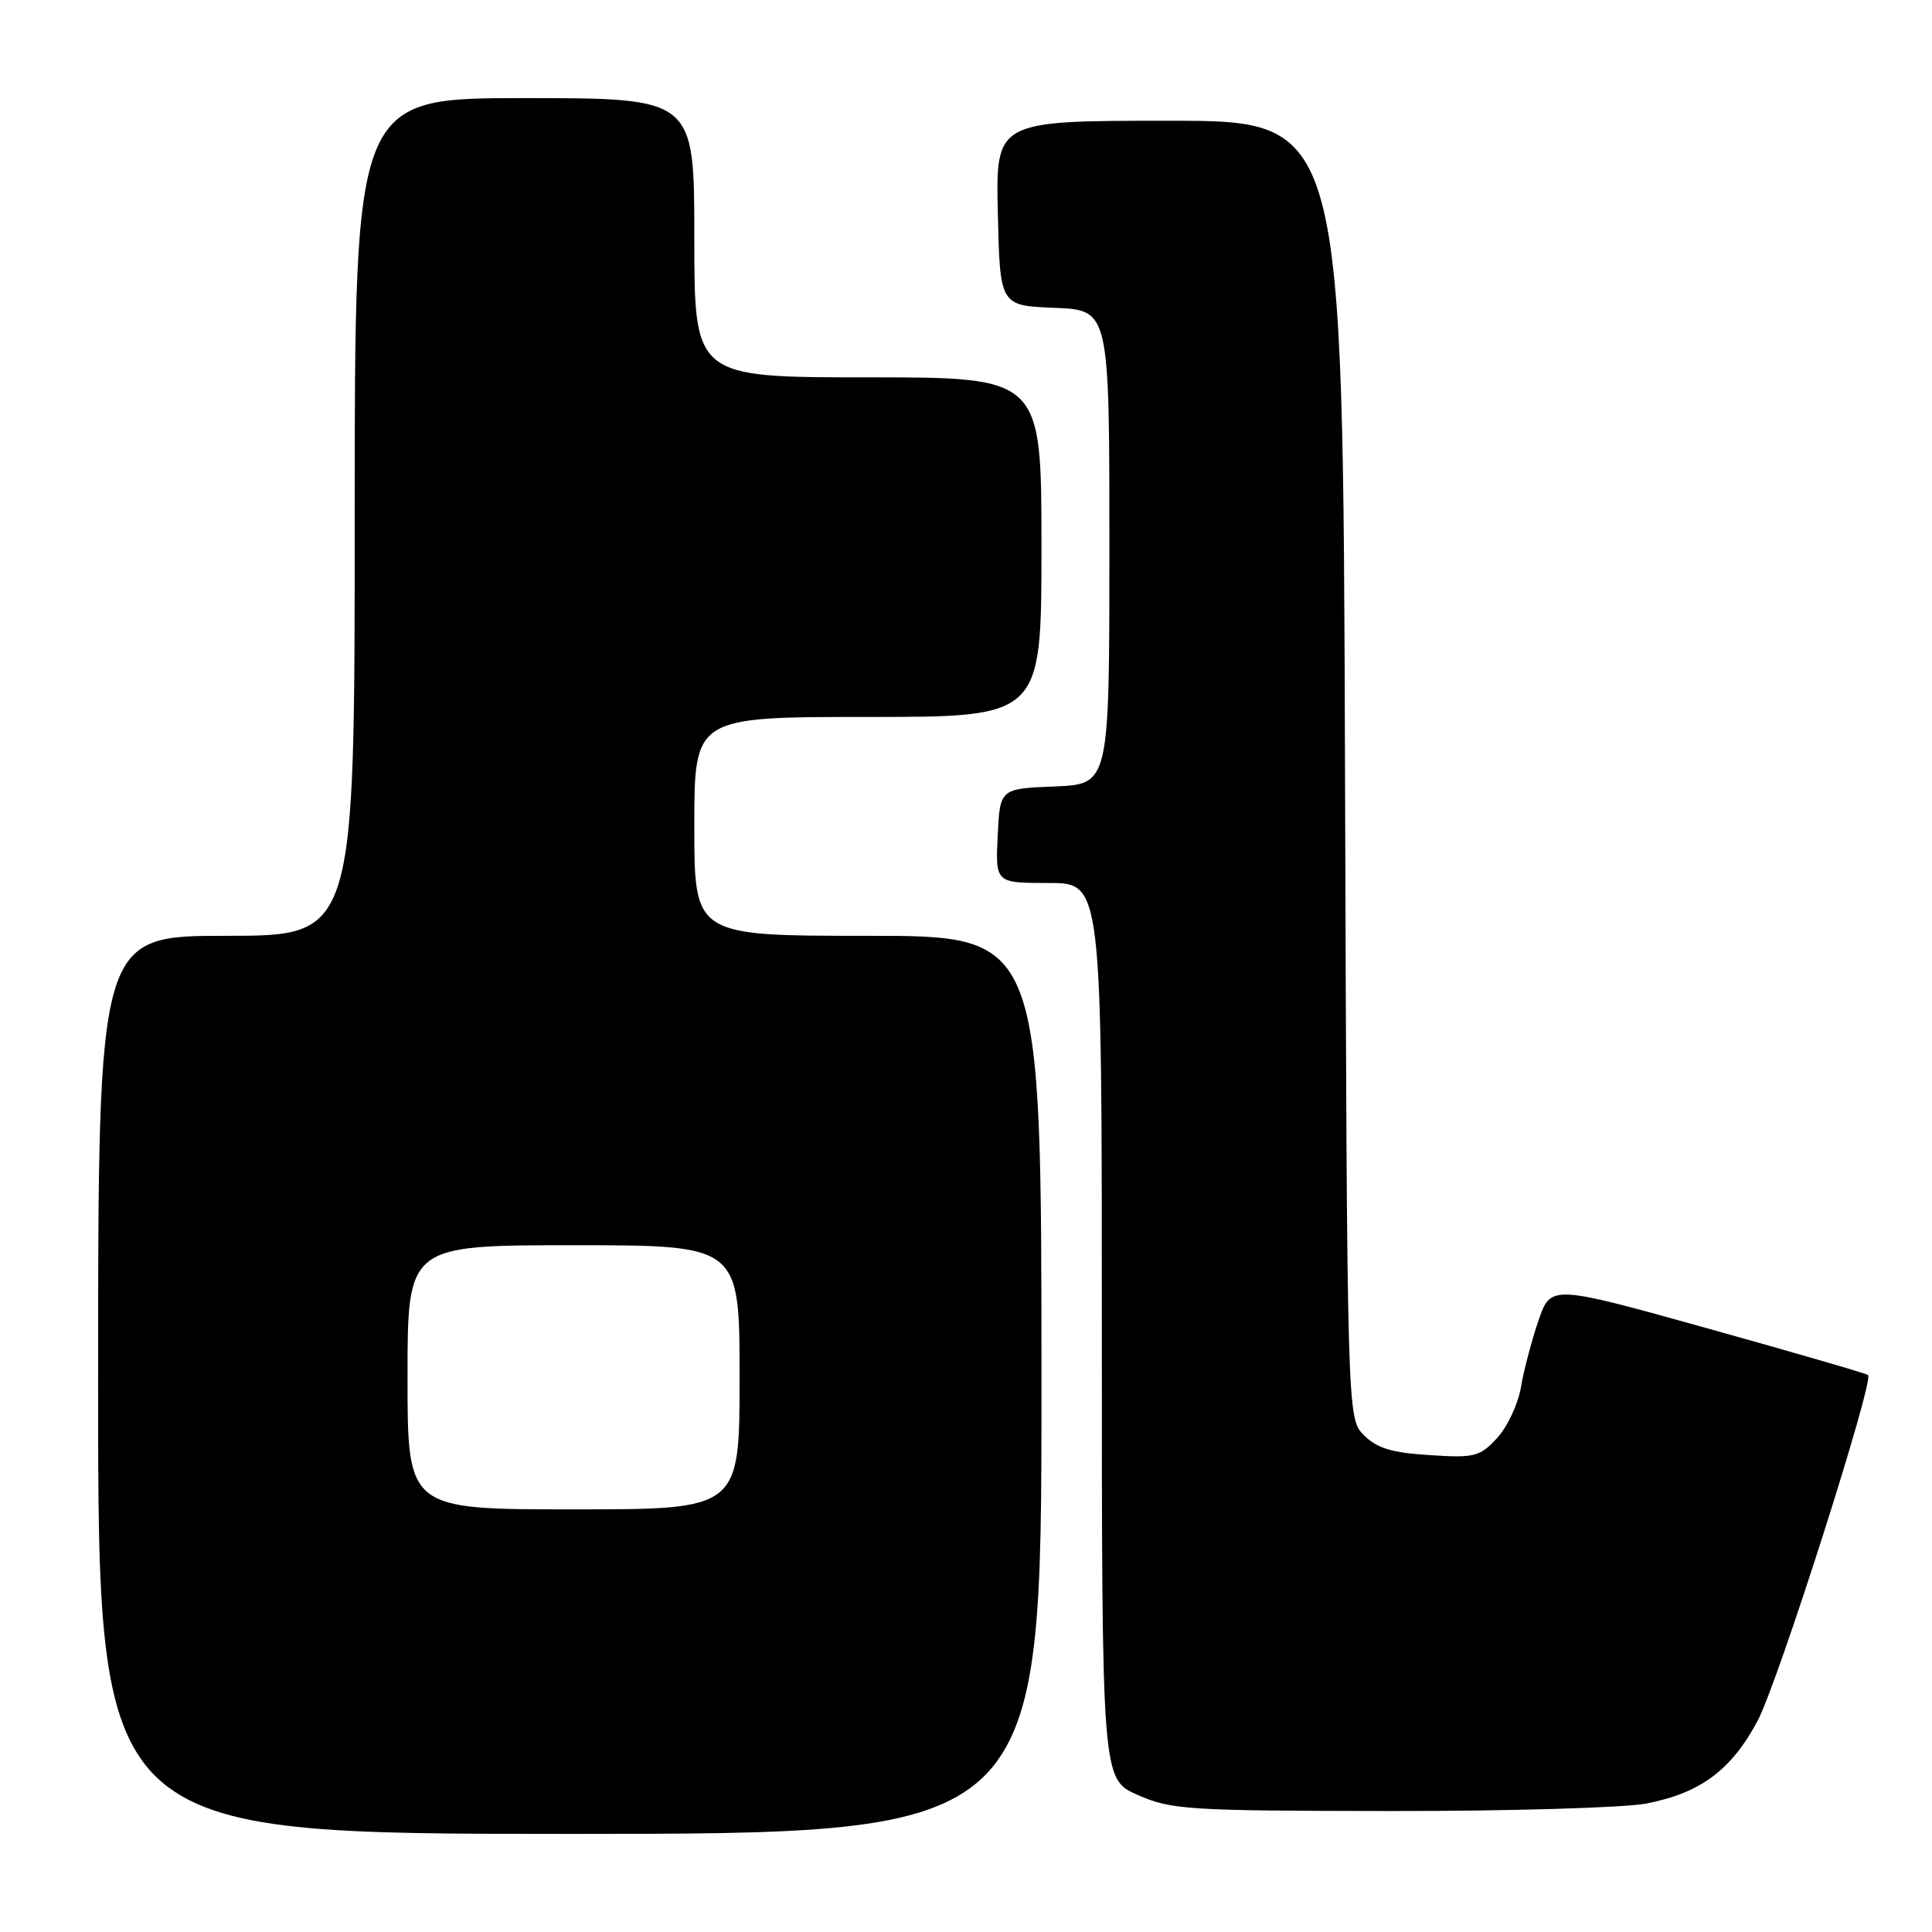 <?xml version="1.0" encoding="UTF-8" standalone="no"?>
<!DOCTYPE svg PUBLIC "-//W3C//DTD SVG 1.1//EN" "http://www.w3.org/Graphics/SVG/1.1/DTD/svg11.dtd" >
<svg xmlns="http://www.w3.org/2000/svg" xmlns:xlink="http://www.w3.org/1999/xlink" version="1.1" viewBox="0 0 256 256">
 <g >
 <path fill="currentColor"
d=" M 138.00 183.50 C 138.00 124.00 138.00 124.00 115.00 124.00 C 92.00 124.00 92.00 124.00 92.00 109.50 C 92.00 95.00 92.00 95.00 115.00 95.00 C 138.00 95.00 138.00 95.00 138.00 72.50 C 138.00 50.00 138.00 50.00 115.00 50.00 C 92.00 50.00 92.00 50.00 92.00 31.50 C 92.00 13.00 92.00 13.00 69.50 13.00 C 47.00 13.00 47.00 13.00 47.00 68.50 C 47.00 124.00 47.00 124.00 30.00 124.00 C 13.00 124.00 13.00 124.00 13.00 183.50 C 13.00 243.00 13.00 243.00 75.50 243.00 C 138.00 243.00 138.00 243.00 138.00 183.50 Z  M 218.07 238.99 C 225.29 237.62 229.41 234.56 232.90 228.00 C 235.58 222.96 248.34 183.01 247.53 182.20 C 247.34 182.01 237.80 179.24 226.34 176.04 C 205.50 170.23 205.50 170.23 203.86 174.96 C 202.97 177.56 201.92 181.53 201.54 183.78 C 201.16 186.03 199.73 189.08 198.37 190.55 C 196.07 193.03 195.40 193.20 189.42 192.81 C 184.42 192.50 182.45 191.90 180.73 190.17 C 178.50 187.95 178.50 187.95 178.22 101.97 C 177.95 16.00 177.95 16.00 154.94 16.00 C 131.94 16.00 131.94 16.00 132.22 28.25 C 132.50 40.50 132.50 40.50 139.75 40.79 C 147.00 41.09 147.00 41.09 147.00 72.50 C 147.00 103.91 147.00 103.91 139.75 104.21 C 132.50 104.50 132.50 104.50 132.20 110.75 C 131.90 117.00 131.90 117.00 138.95 117.00 C 146.00 117.00 146.00 117.00 146.00 176.37 C 146.00 235.75 146.00 235.75 150.75 237.84 C 155.20 239.80 157.29 239.94 184.11 239.97 C 199.85 239.99 215.13 239.54 218.07 238.99 Z  M 54.00 182.50 C 54.00 165.00 54.00 165.00 76.00 165.00 C 98.00 165.00 98.00 165.00 98.00 182.50 C 98.00 200.00 98.00 200.00 76.00 200.00 C 54.00 200.00 54.00 200.00 54.00 182.50 Z "/>
</g>
</svg>